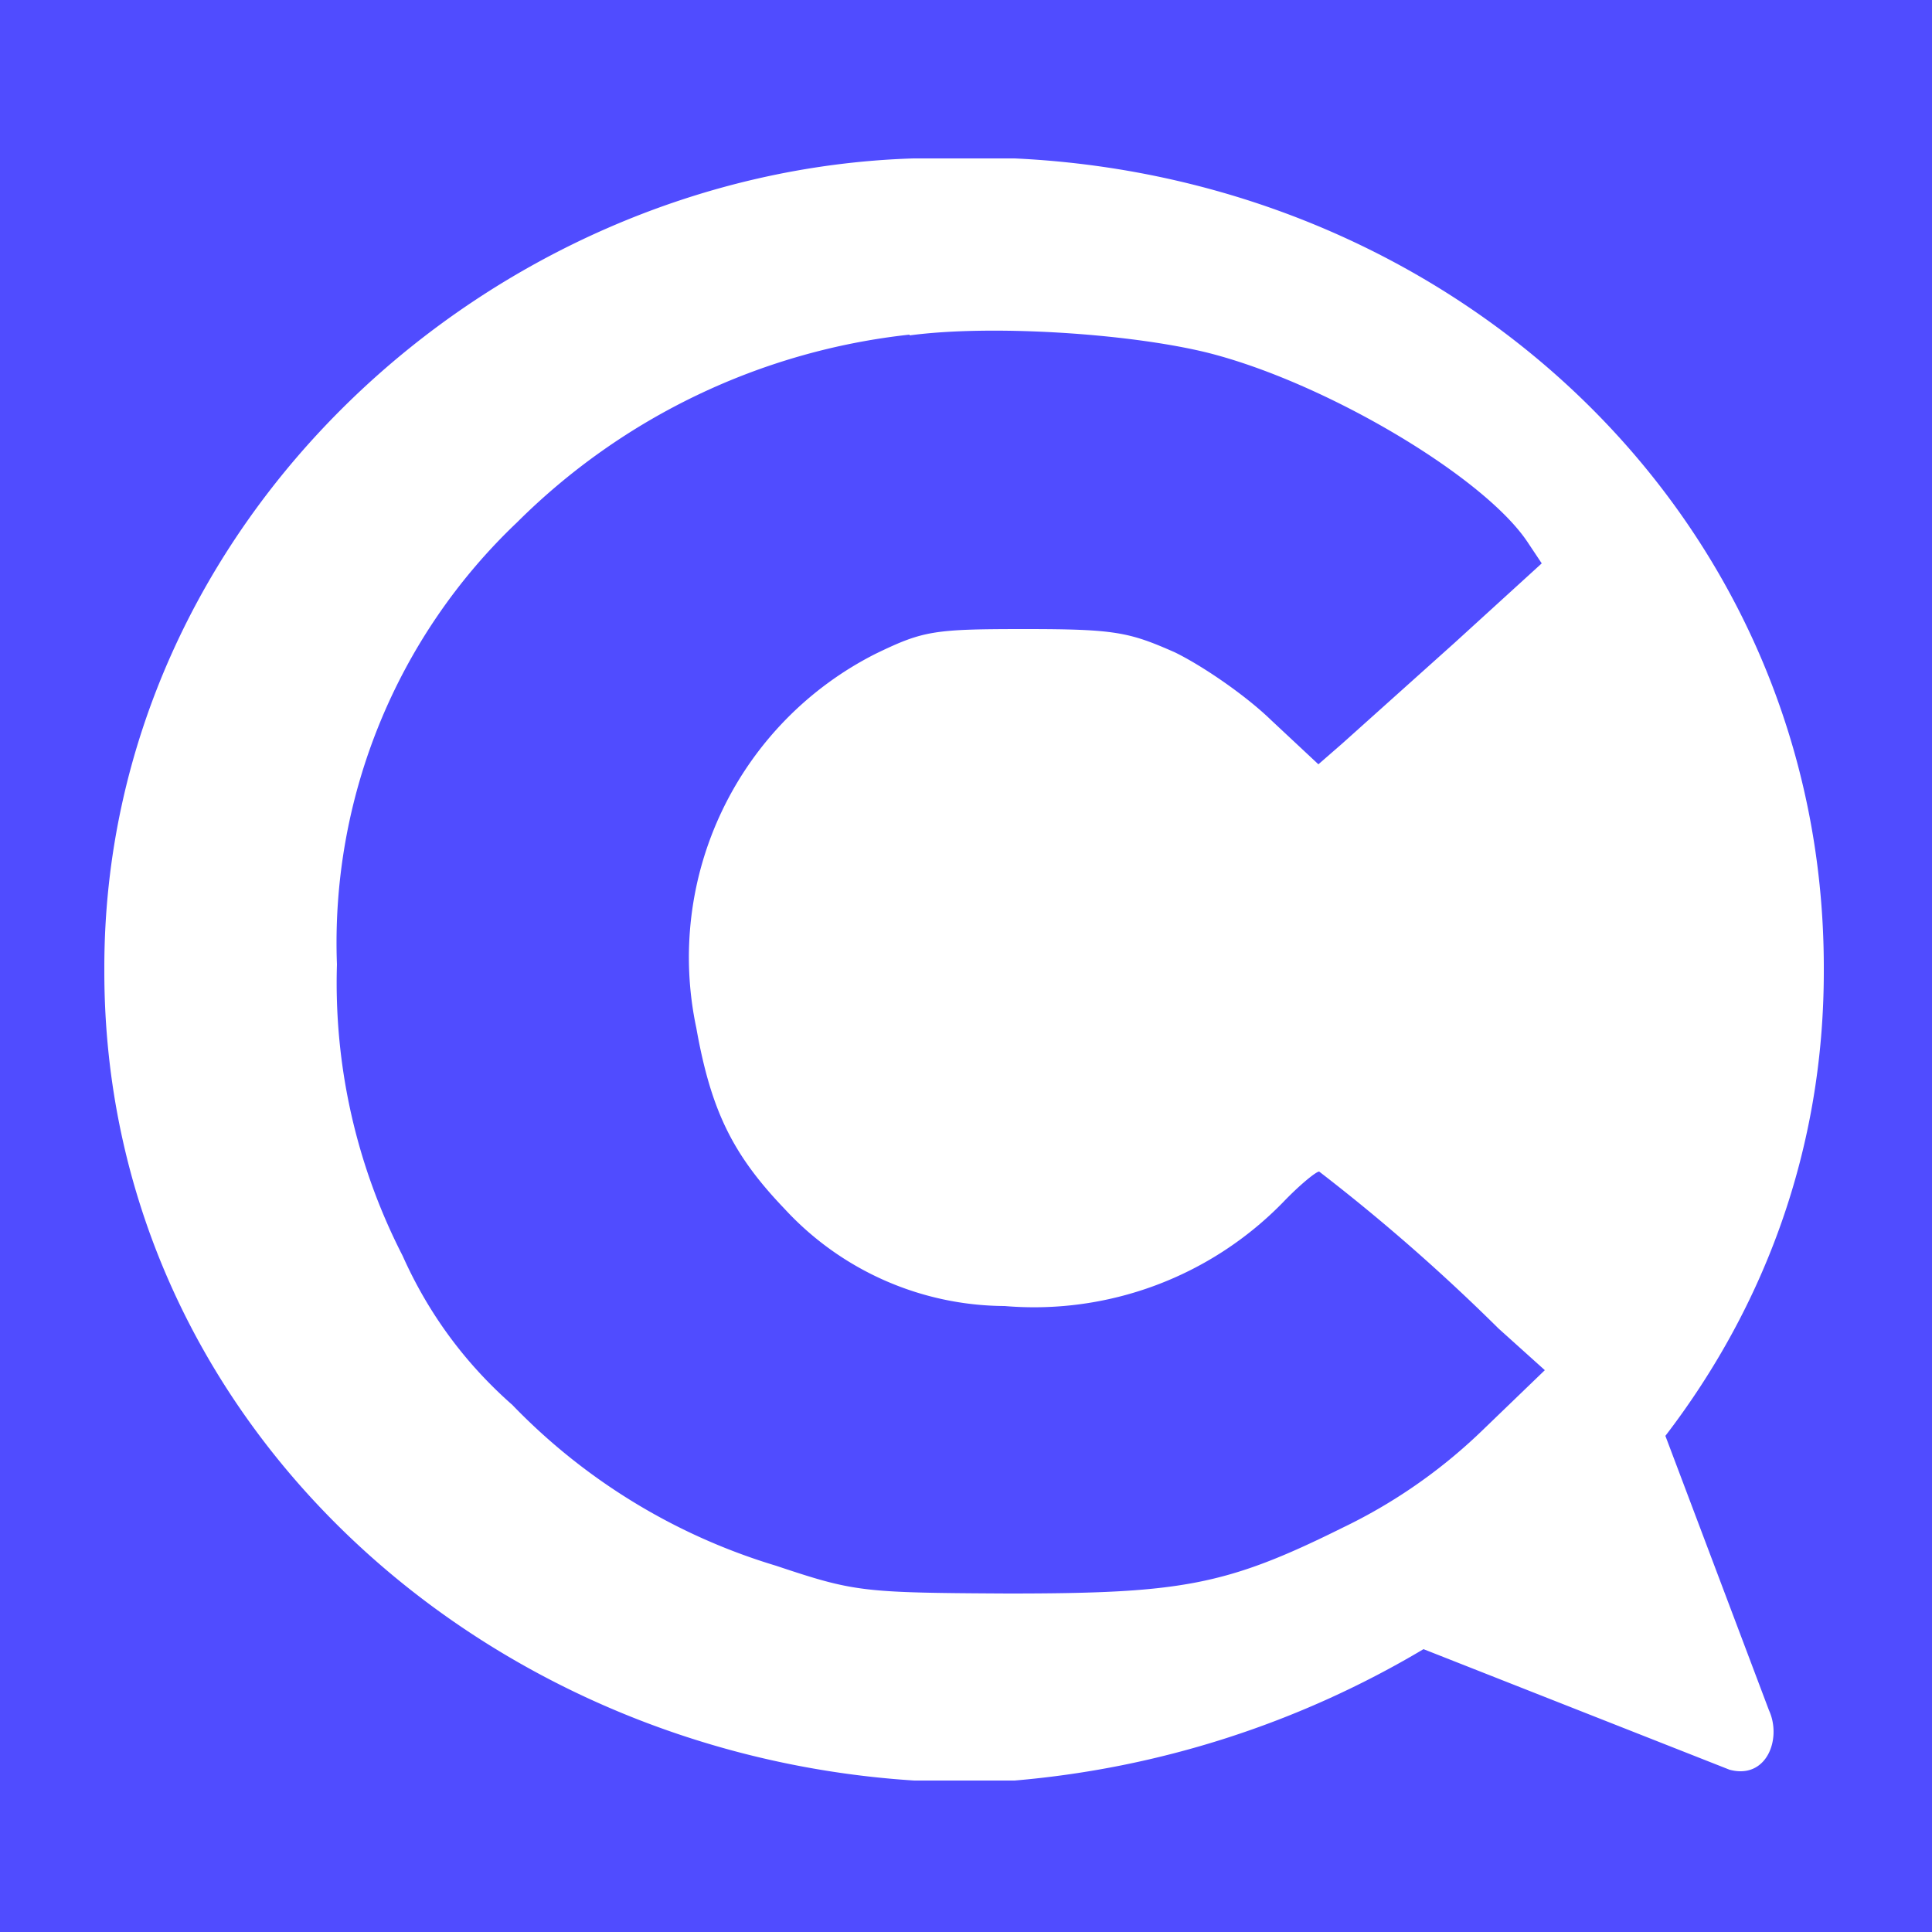 <svg viewBox="0 0 250 250" xmlns="http://www.w3.org/2000/svg"><path fill="#504cff" d="M0 0h250v250H0z"/><path fill="#fff" d="M118.2 20.5h13.1c57.8 2.7 104.7 47 104.7 104.7v.5c0 23-7.7 43.4-20.5 60.1l13.4 35.5c1.7 3.7-.3 9-5.1 7.7l-39.6-15.6a124 124 0 0 1-52.9 17h-13c-56.6-3.6-104.8-47-104.8-104.7v-.5c0-57.8 50-103 104.7-104.7m-.5 22.8a85 85 0 0 0-50.8 24.3 75 75 0 0 0-23.3 57.2c-.4 13.1 2.5 26 8.5 37.7q5 11.2 14.2 19.3a79 79 0 0 0 34.1 20.8c10.2 3.4 11.1 3.5 30 3.6 22.4 0 28.2-1 43.3-8.5a69 69 0 0 0 17.9-12.4l8.3-8-6-5.4q-11-10.9-23.2-20.3c-.4 0-2.5 1.7-4.7 4a45 45 0 0 1-36 13.4 39 39 0 0 1-28.5-12.6c-6.7-7-9.5-12.7-11.4-23.4a44 44 0 0 1 23.2-48.4c6.2-3 7.5-3.2 19.4-3.2 11.6 0 13.4.4 19.3 3 3.5 1.7 9.1 5.5 12.5 8.8l6.1 5.7 3.1-2.7 14.5-13 11.3-10.3-1.8-2.7c-5.6-8.5-26.3-20.8-41.6-24.6-10.3-2.5-28-3.6-38.4-2.2Z"/></svg>
